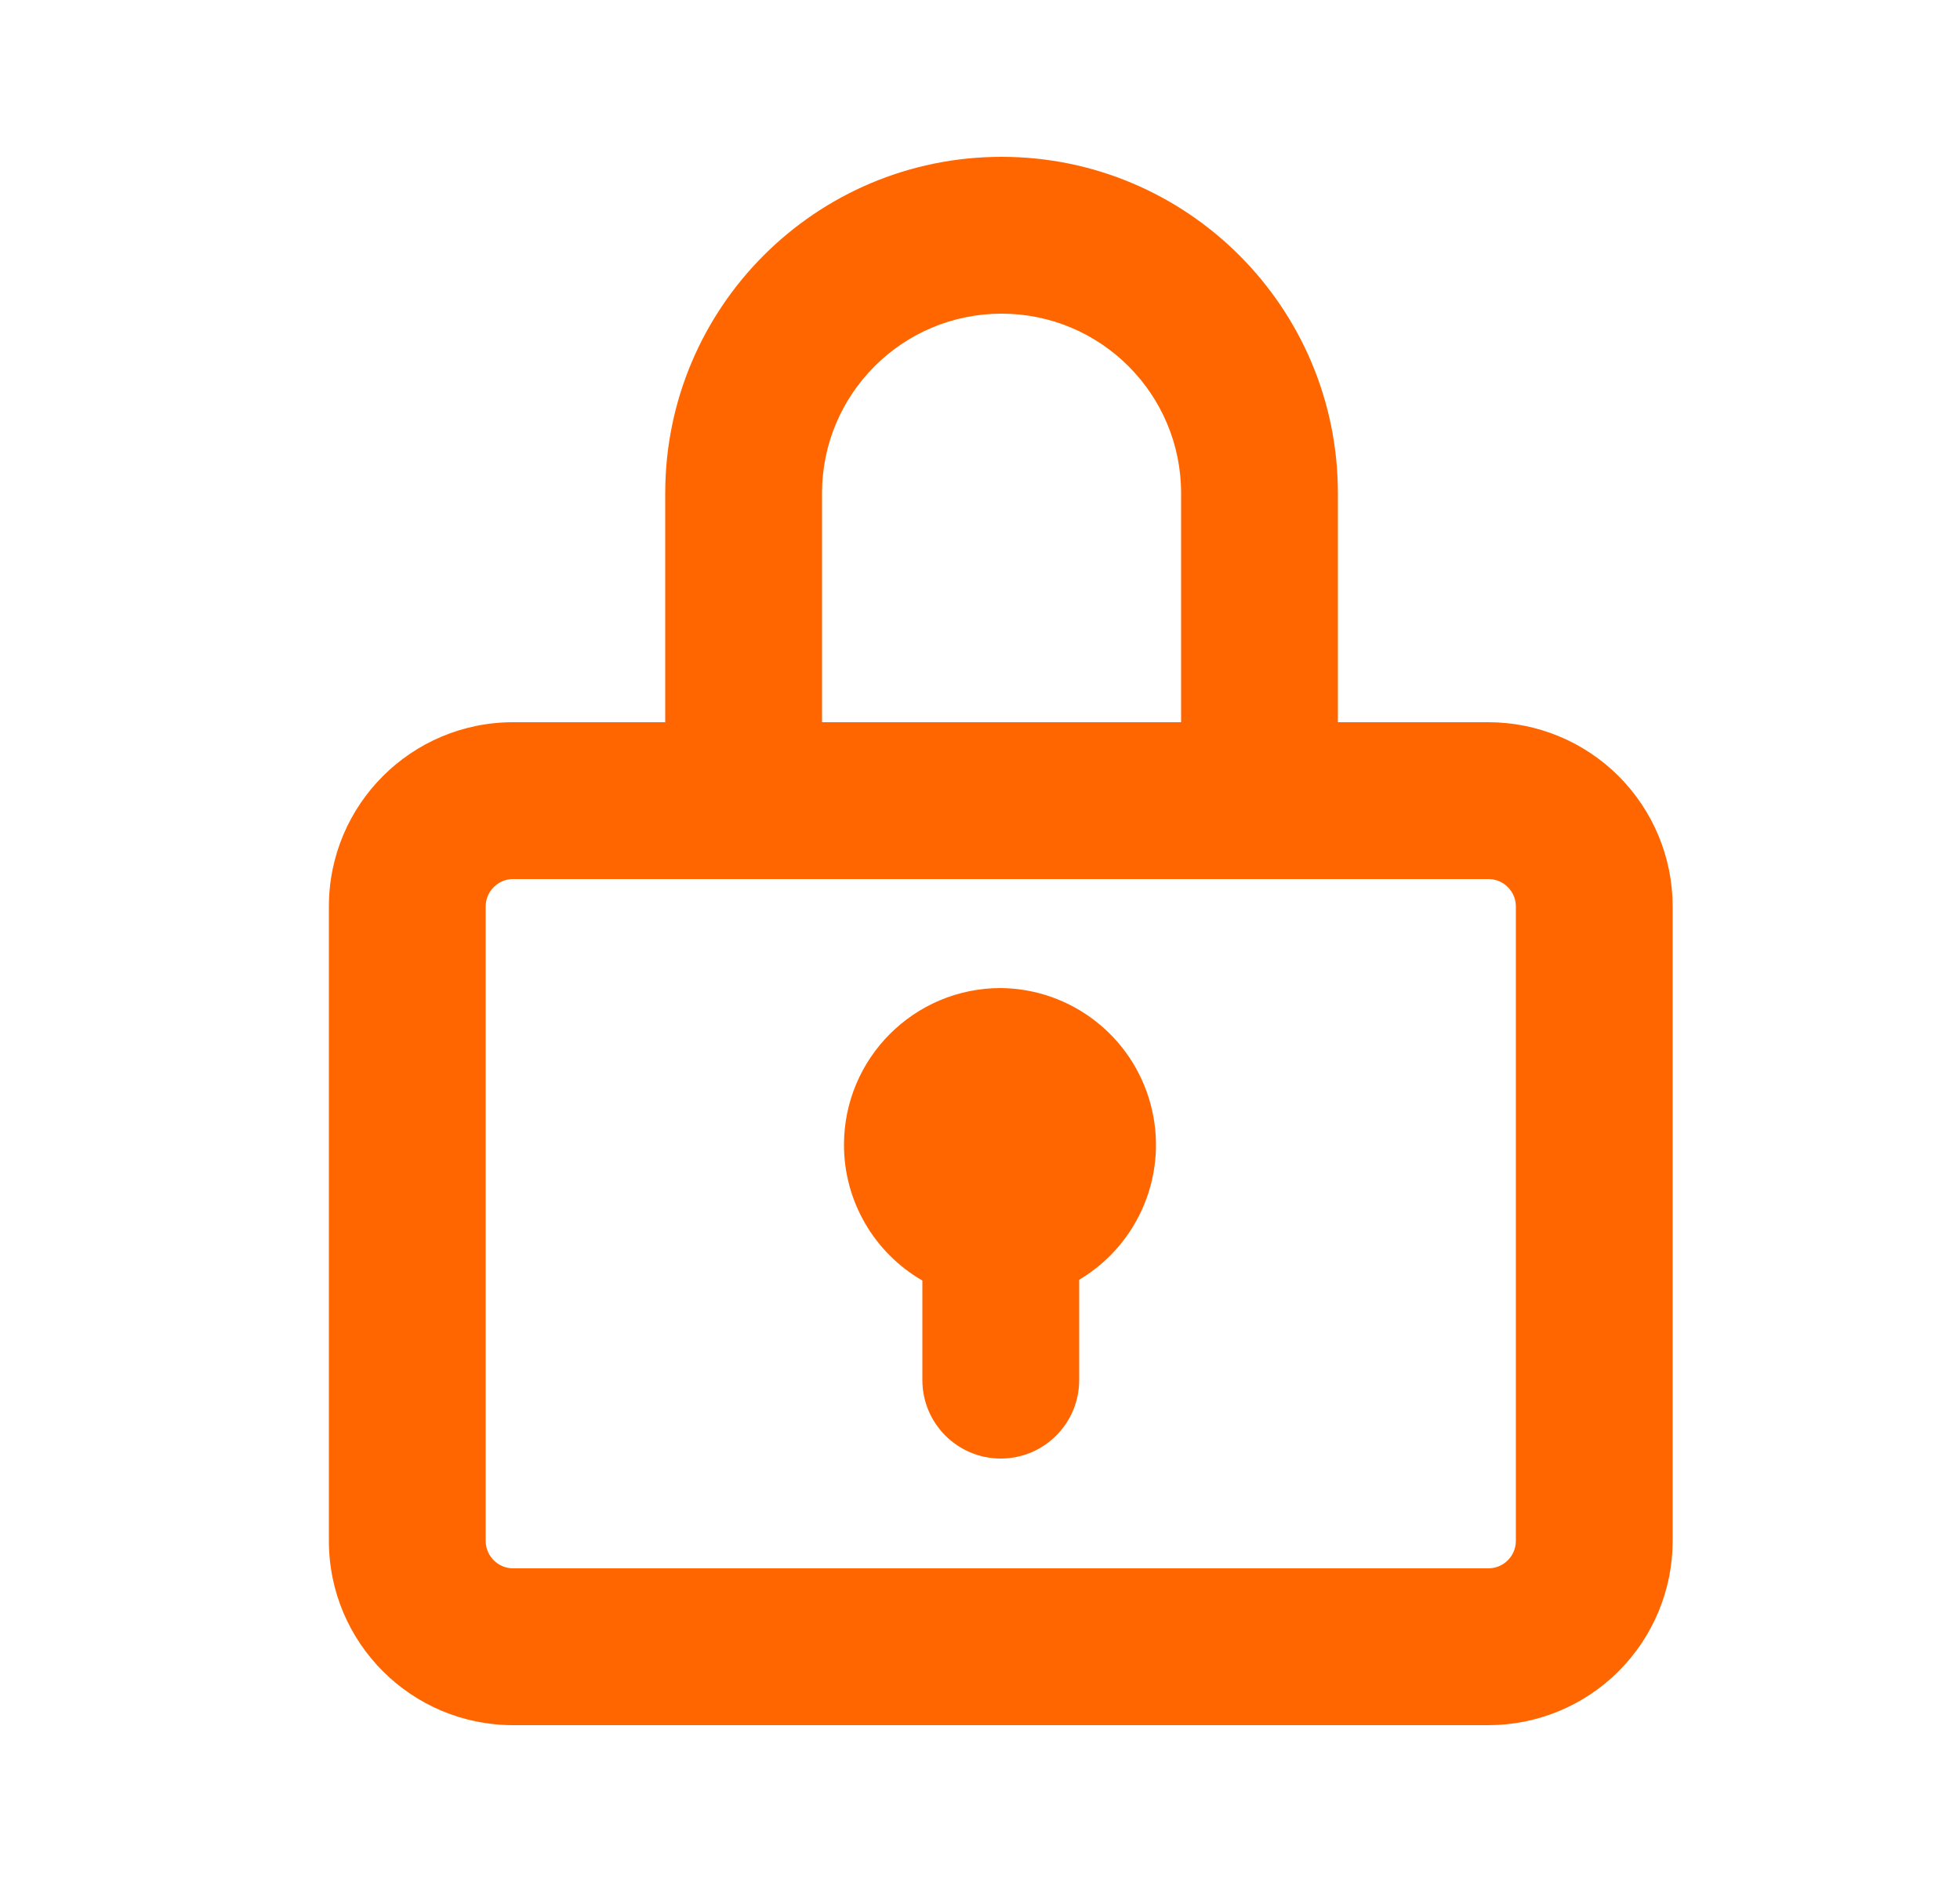 <svg width="25" height="24" viewBox="0 0 25 24" fill="none" xmlns="http://www.w3.org/2000/svg">
  <path
    d="M12.775 2C15.144 2 17.065 3.921 17.065 6.29V9.21H18.985C19.608 9.21 20.206 9.458 20.646 9.898C21.087 10.339 21.335 10.937 21.335 11.56V19.65C21.335 20.273 21.087 20.871 20.646 21.312C20.206 21.752 19.608 22 18.985 22H6.545C5.247 22 4.195 20.948 4.195 19.65V11.56C4.195 10.262 5.247 9.21 6.545 9.21H8.485V6.29C8.485 3.921 10.405 2 12.775 2ZM18.985 11.21H6.545C6.352 11.21 6.195 11.367 6.195 11.56V19.65C6.195 19.843 6.352 20 6.545 20H18.985C19.178 20 19.335 19.843 19.335 19.65V11.56C19.335 11.367 19.178 11.21 18.985 11.21ZM12.765 12.6C13.662 12.609 14.443 13.214 14.676 14.081C14.909 14.947 14.536 15.862 13.765 16.32V17.6C13.765 18.152 13.317 18.6 12.765 18.6C12.213 18.6 11.765 18.152 11.765 17.6V16.33C11.147 15.973 10.765 15.314 10.765 14.6C10.765 13.495 11.66 12.6 12.765 12.6ZM12.775 4C11.51 4 10.485 5.025 10.485 6.29V9.21H15.065V6.29C15.065 5.025 14.04 4 12.775 4Z"
    fill="#FF6600"
  />
</svg>

